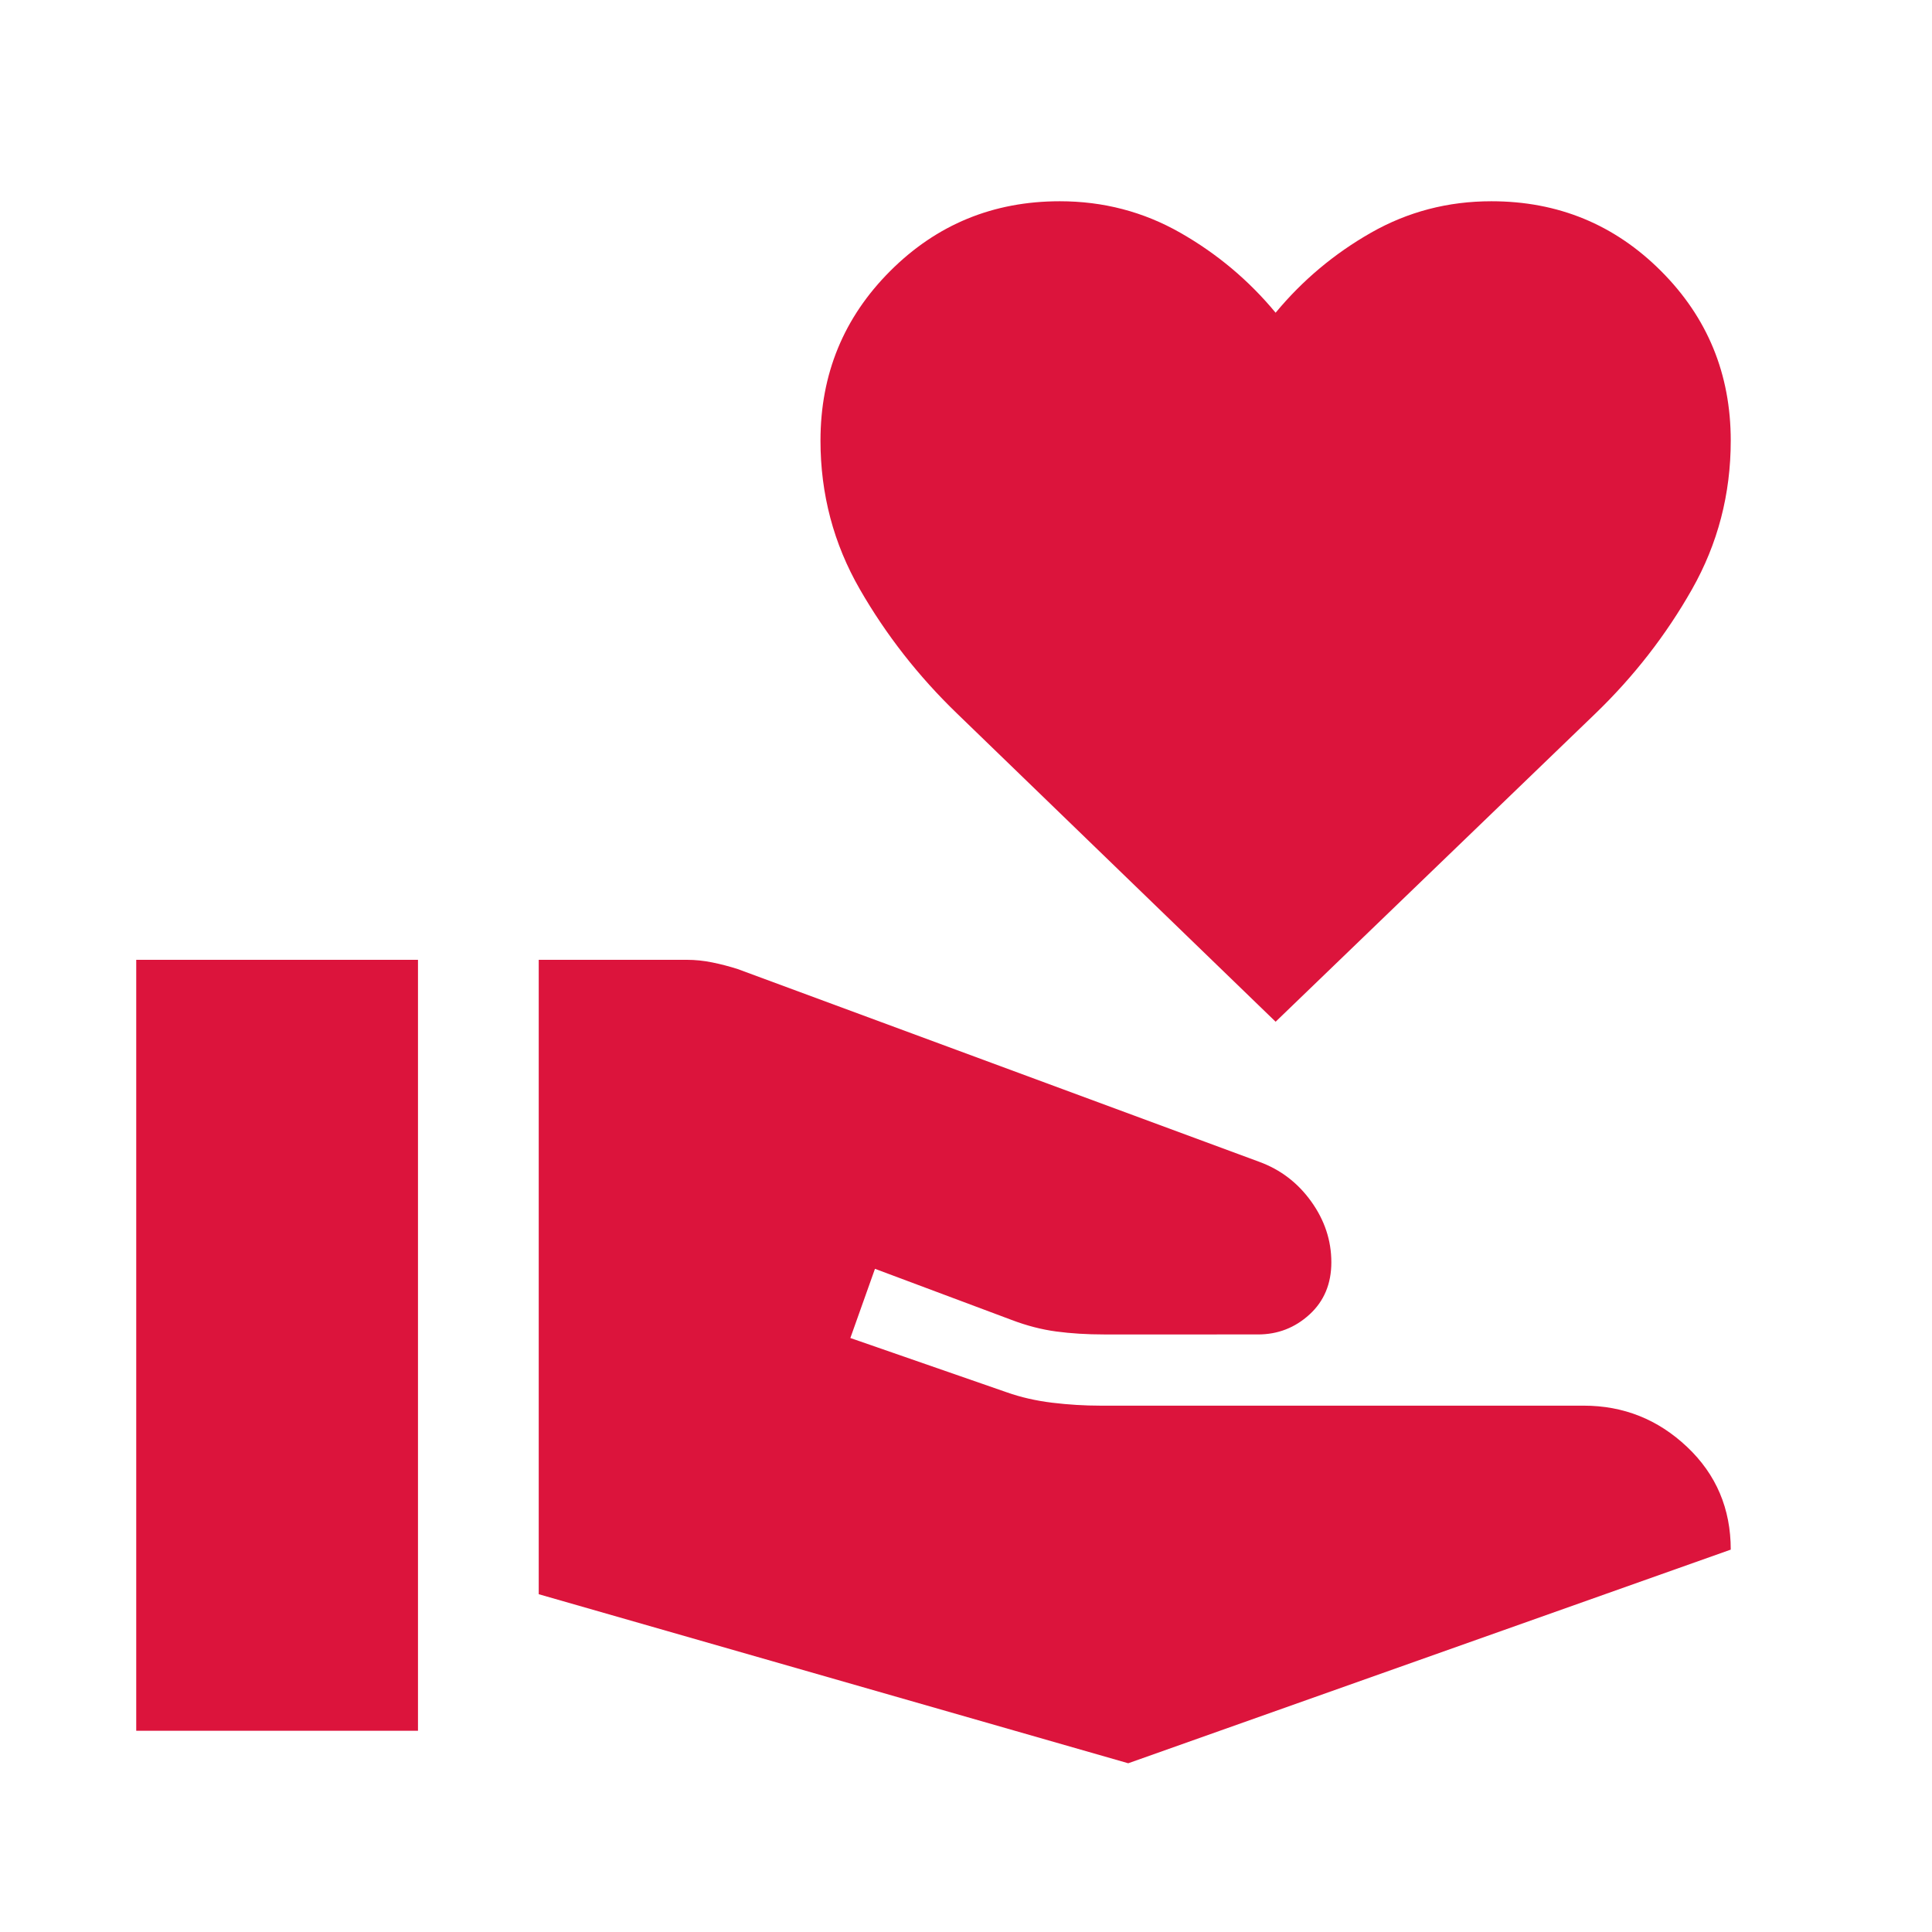 <svg xmlns="http://www.w3.org/2000/svg" fill="crimson" height="24" viewBox="0 -960 960 960" width="24"><path d="M267.691-167.847v-315.227h73.616q6.231 0 12.654 1.307 6.423 1.308 12.654 3.308l258.922 95.692q15.923 5.769 25.962 19.731 10.038 13.961 10.038 30.269 0 16-10.846 25.923-10.846 9.923-25.615 9.923H548.54q-12.693 0-23.655-1.462-10.962-1.462-22.27-5.769l-67.847-25.385-12.231 34.384 77.77 27q10.462 3.693 22.539 5.154 12.078 1.462 23.925 1.462h240.151q29.692 0 51.384 20.5 21.693 20.5 21.693 51.038L560.615-83.846l-292.924-84.001ZM67.694-100.001v-383.073h139.999v383.073H67.694Zm566.152-352.308L475.539-605.462q-28.693-27.692-48.269-61.692-19.577-34-19.577-73.922 0-49.615 34.653-84.269 34.654-34.654 84.269-34.654 32.385 0 59.808 15.616 27.423 15.616 47.423 39.769 20-24.153 47.423-39.769 27.423-15.616 59.807-15.616 49.615 0 84.269 34.654t34.654 84.269q0 39.922-19.27 73.922-19.269 34-47.961 61.692L633.846-452.309Z"/></svg>
